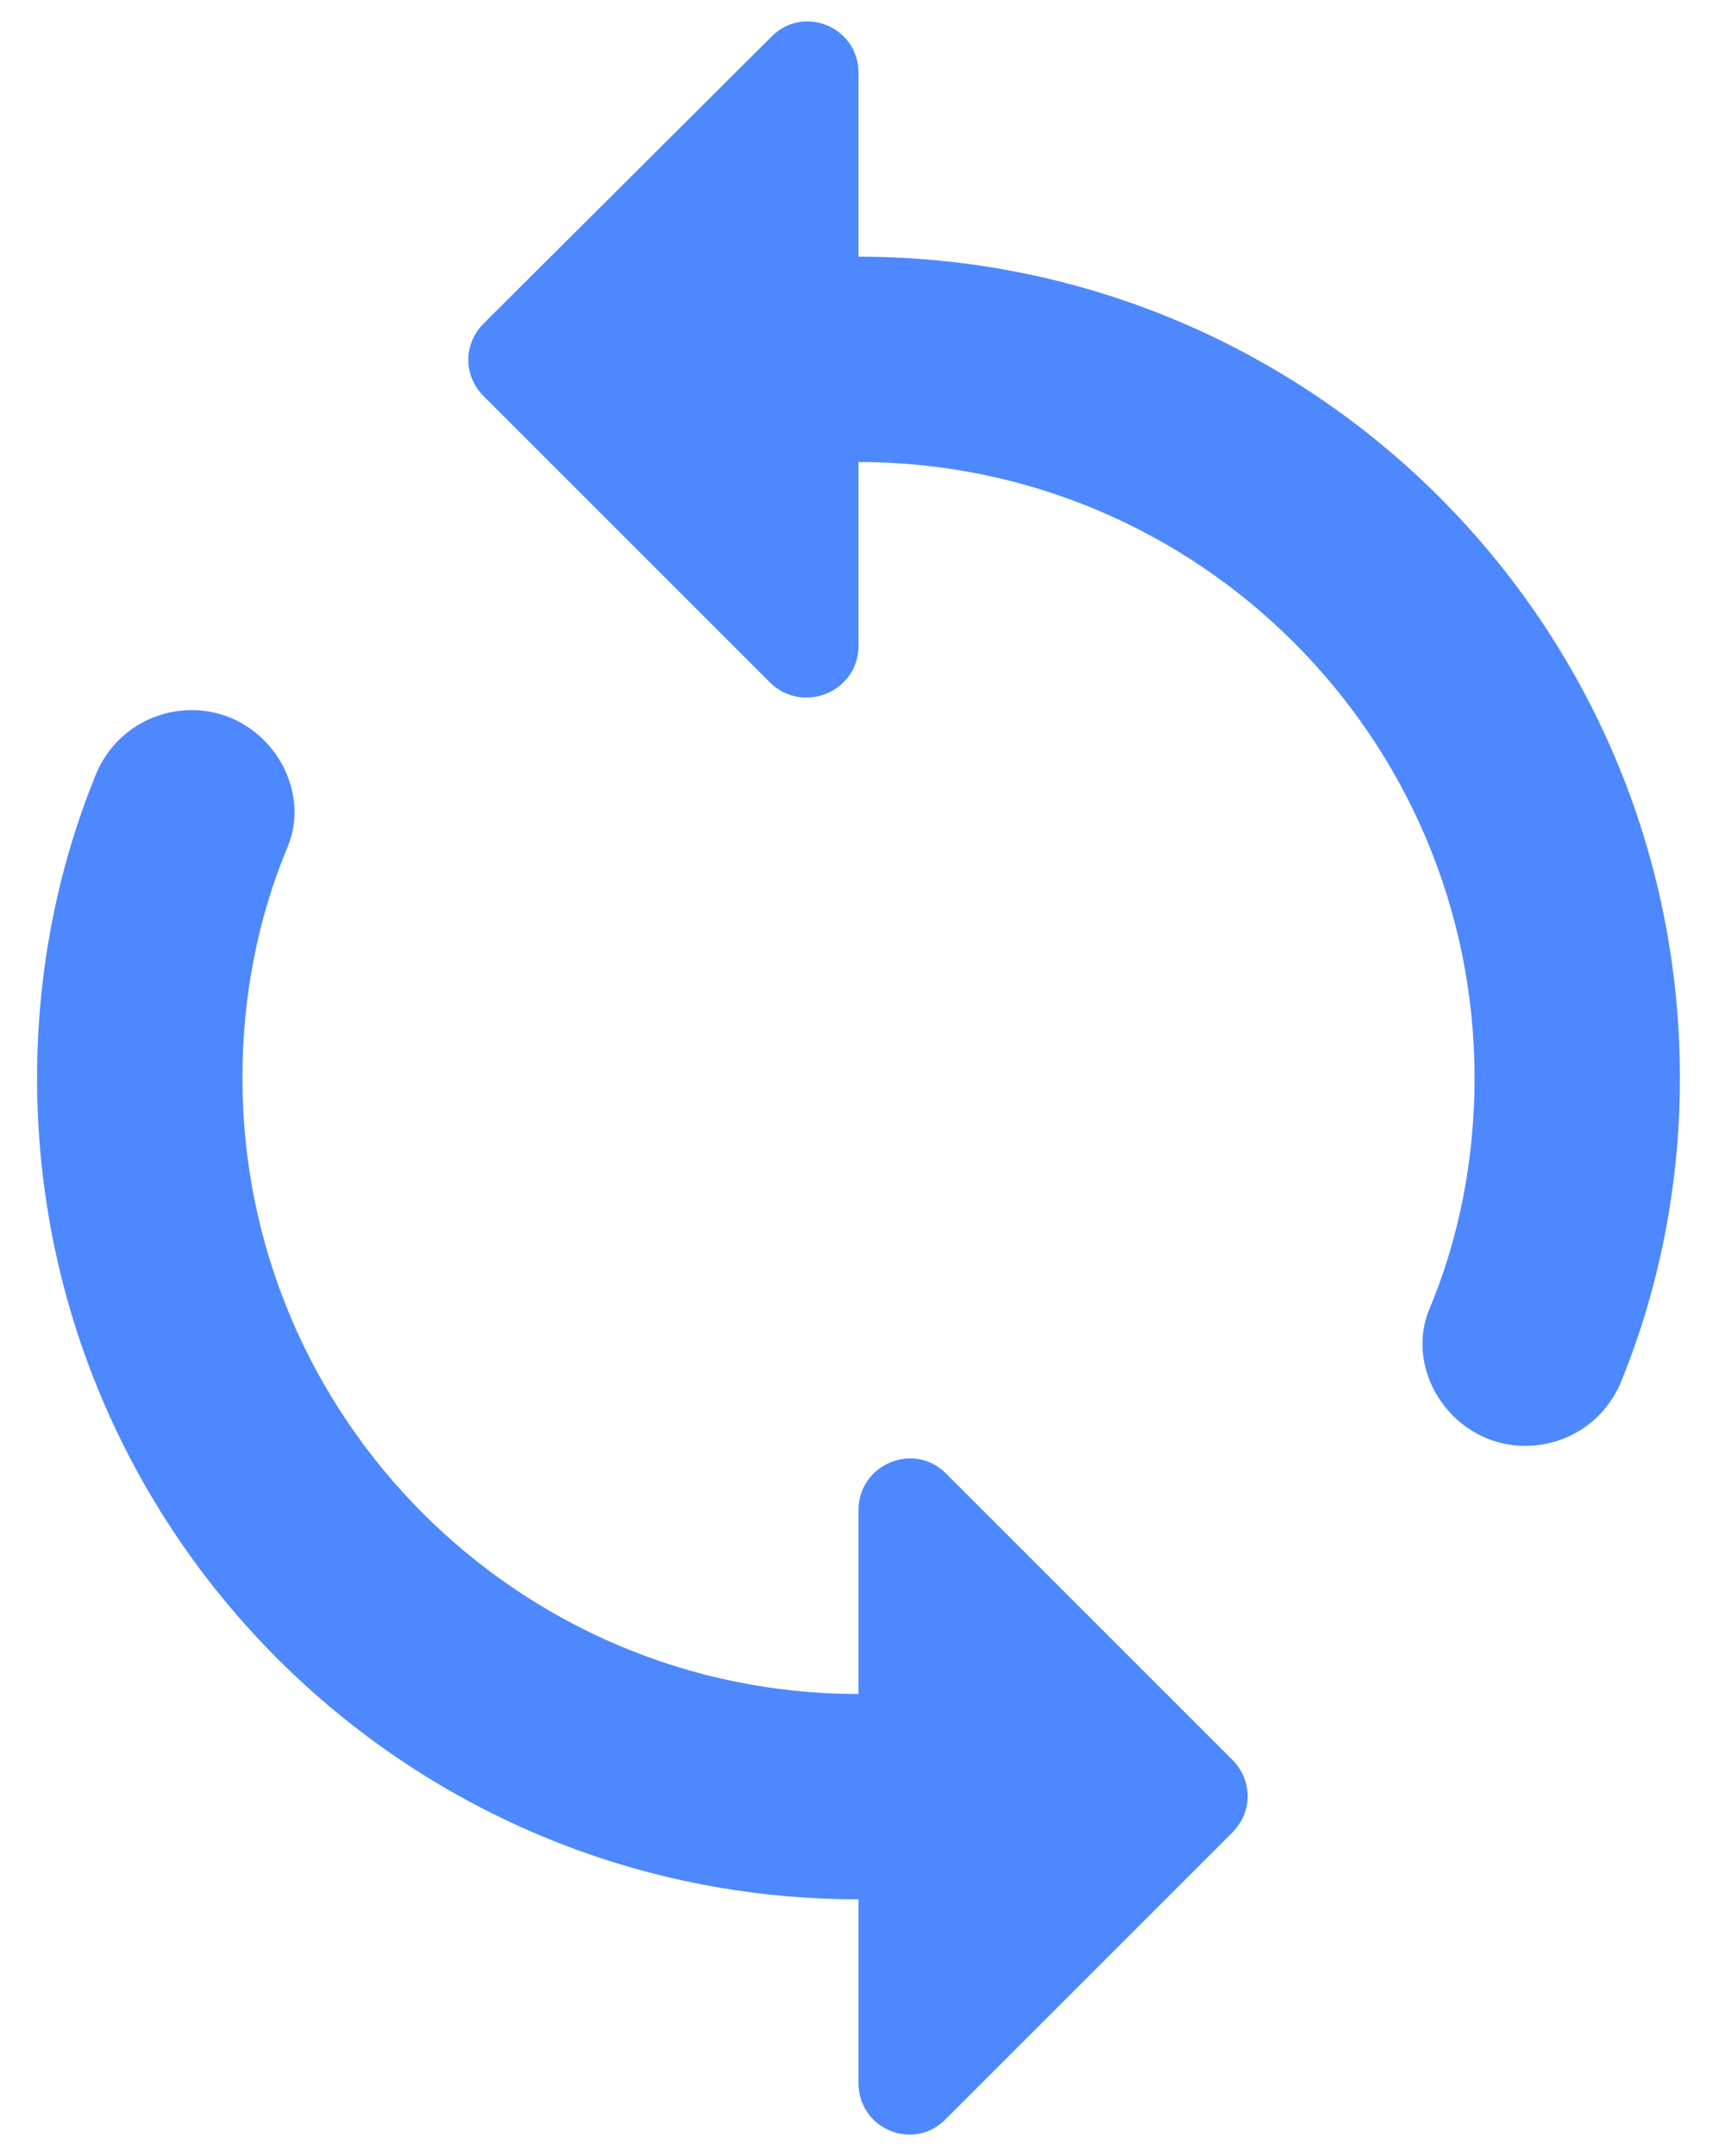 <svg width="28" height="35" viewBox="0 0 28 35" fill="none" xmlns="http://www.w3.org/2000/svg">
<path d="M13.935 4.167V1.183C13.935 0.433 13.035 0.067 12.518 0.6L7.852 5.25C7.518 5.583 7.518 6.1 7.852 6.433L12.502 11.083C13.035 11.6 13.935 11.233 13.935 10.483V7.5C19.452 7.5 23.935 11.983 23.935 17.5C23.935 18.817 23.685 20.1 23.202 21.25C22.952 21.85 23.135 22.533 23.585 22.983C24.435 23.833 25.869 23.533 26.319 22.417C26.935 20.9 27.268 19.233 27.268 17.5C27.268 10.133 21.302 4.167 13.935 4.167ZM13.935 27.5C8.418 27.5 3.935 23.017 3.935 17.5C3.935 16.183 4.185 14.9 4.668 13.75C4.918 13.15 4.735 12.467 4.285 12.017C3.435 11.167 2.002 11.467 1.552 12.583C0.935 14.1 0.602 15.767 0.602 17.5C0.602 24.867 6.568 30.833 13.935 30.833V33.817C13.935 34.567 14.835 34.933 15.352 34.4L20.002 29.75C20.335 29.417 20.335 28.9 20.002 28.567L15.352 23.917C14.835 23.4 13.935 23.767 13.935 24.517V27.5Z" fill="#4D88FF"/>
</svg>
